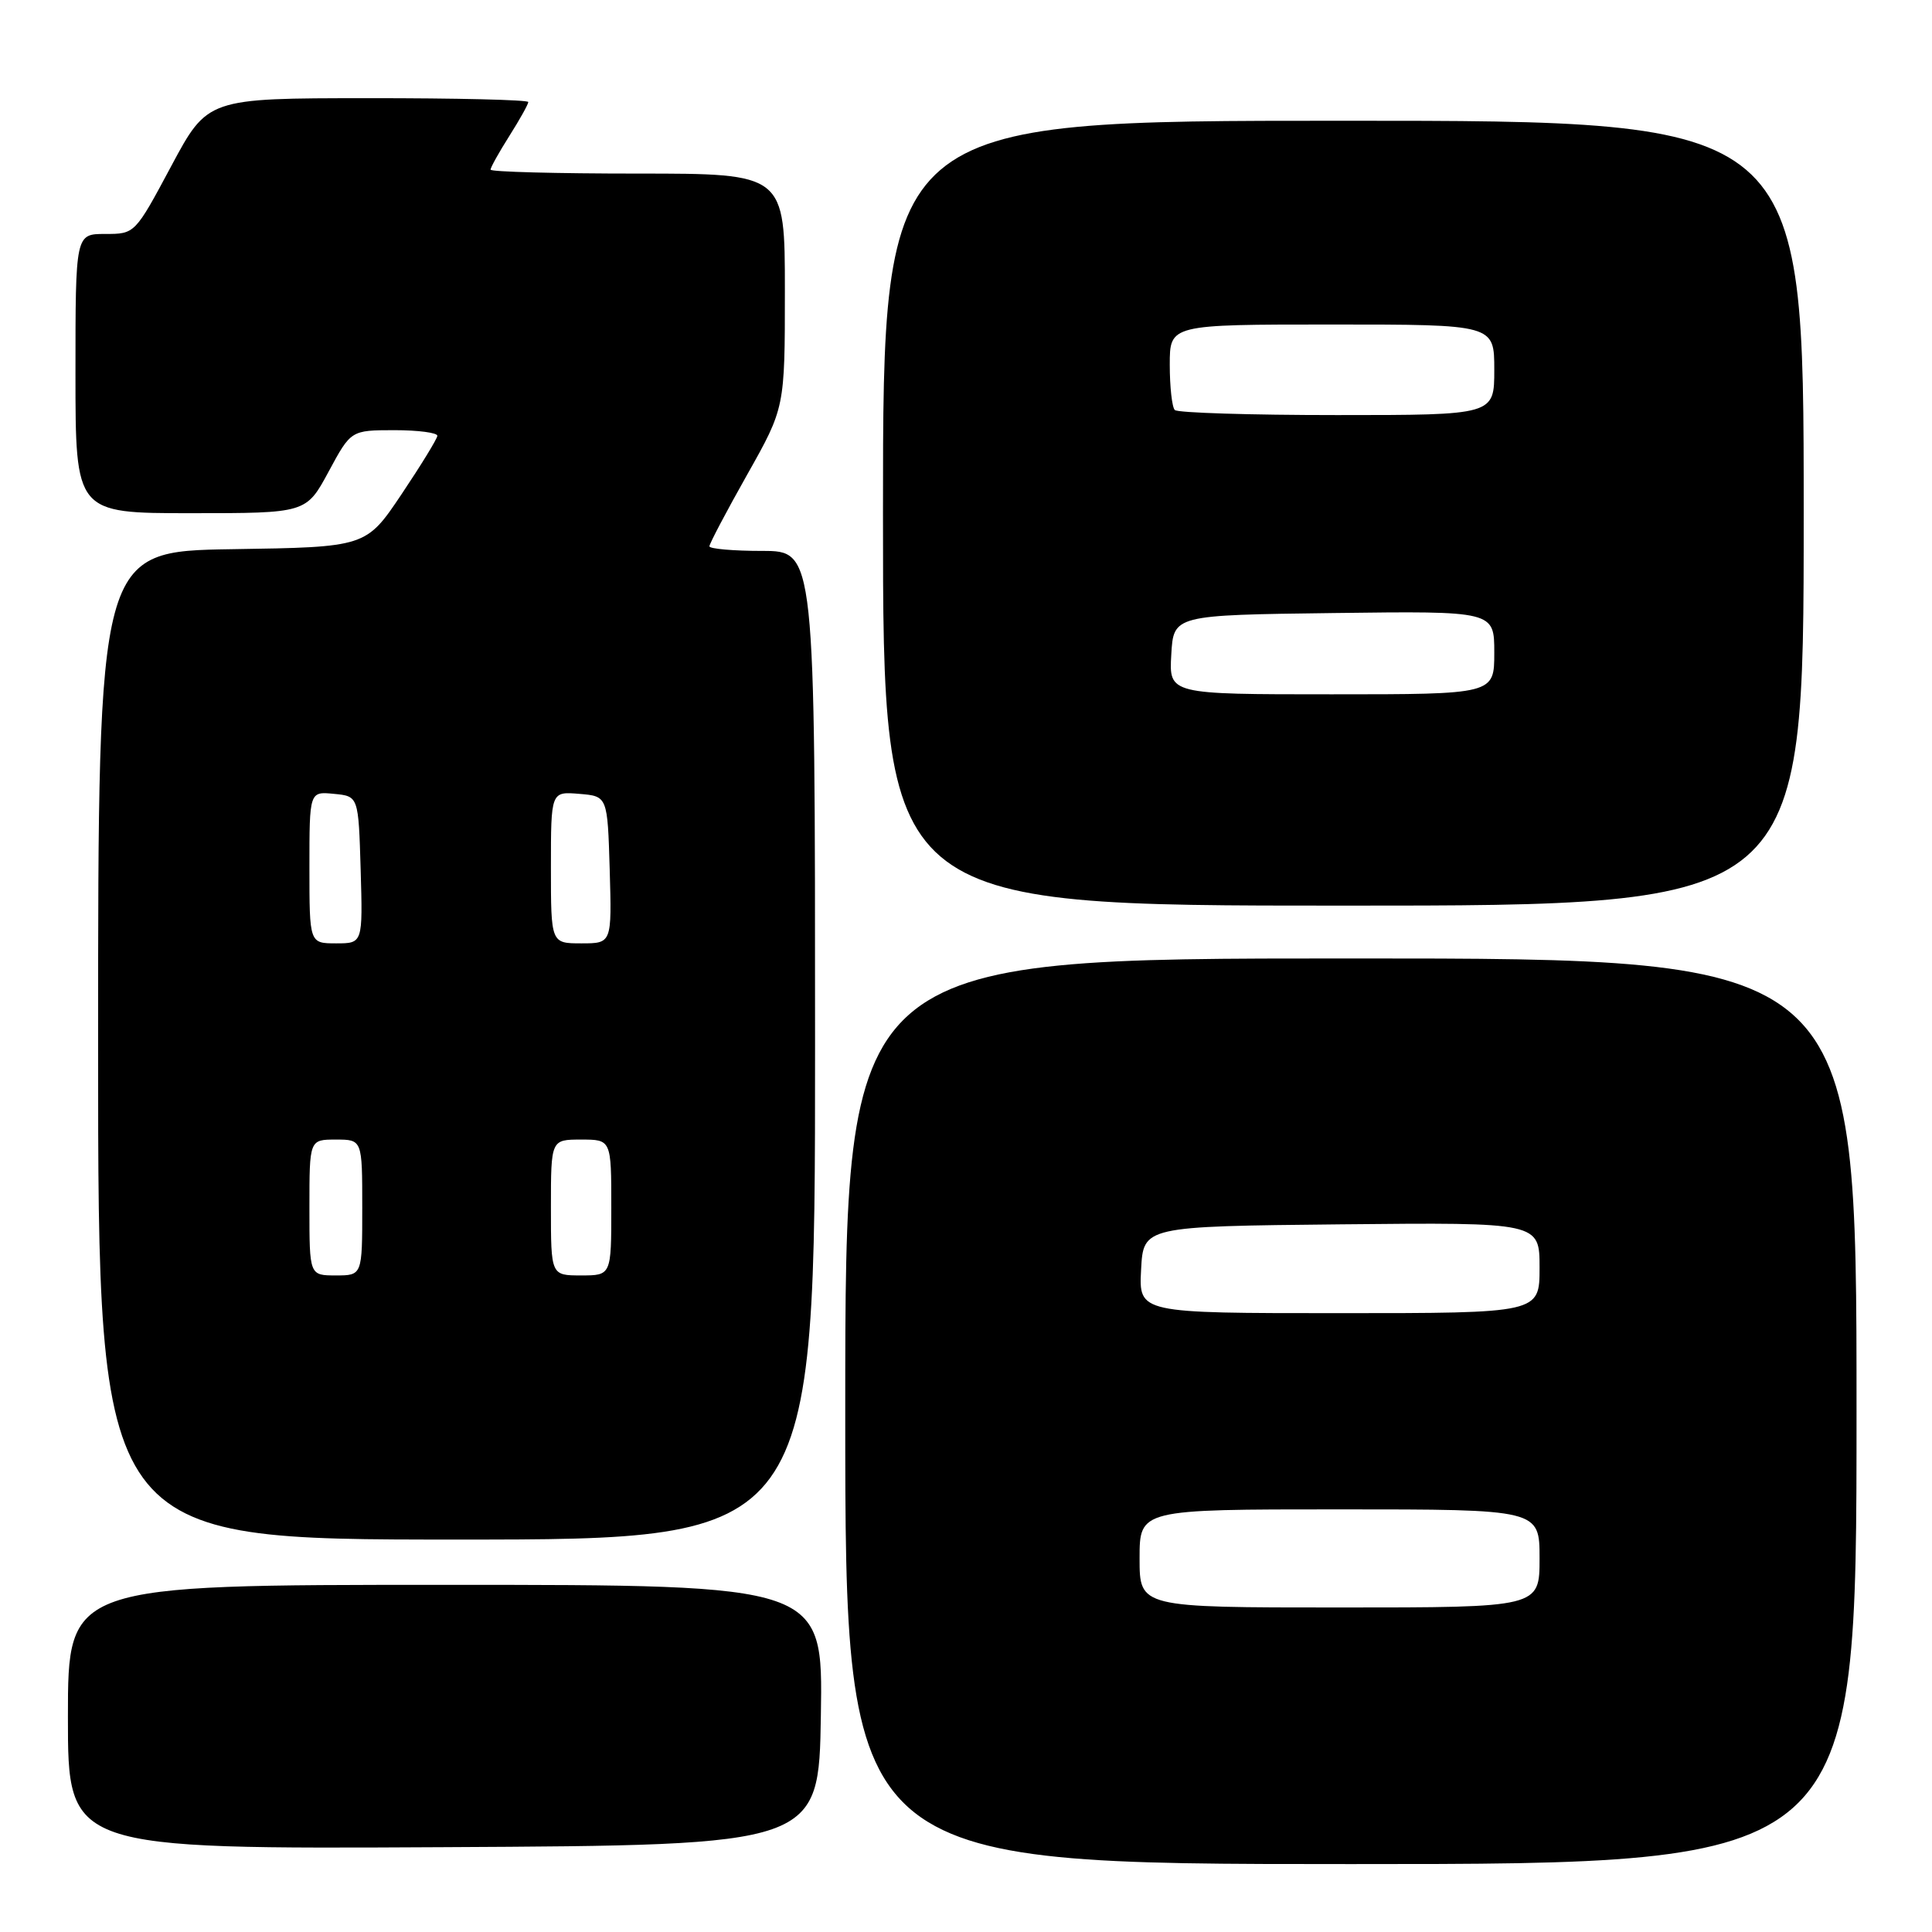 <?xml version="1.0" encoding="UTF-8" standalone="no"?>
<!DOCTYPE svg PUBLIC "-//W3C//DTD SVG 1.1//EN" "http://www.w3.org/Graphics/SVG/1.1/DTD/svg11.dtd" >
<svg xmlns="http://www.w3.org/2000/svg" xmlns:xlink="http://www.w3.org/1999/xlink" version="1.1" viewBox="0 0 256 256">
 <g >
 <path fill="currentColor"
d=" M 246.00 187.00 C 246.00 127.00 246.00 127.00 179.00 127.00 C 112.00 127.00 112.00 127.00 112.00 187.00 C 112.00 247.00 112.00 247.00 179.00 247.00 C 246.00 247.00 246.00 247.00 246.00 187.00 Z  M 108.77 227.25 C 109.05 210.00 109.05 210.00 59.02 210.00 C 9.00 210.00 9.00 210.00 9.00 227.51 C 9.00 245.02 9.00 245.02 58.75 244.76 C 108.50 244.50 108.50 244.50 108.77 227.25 Z  M 108.00 138.50 C 108.00 73.00 108.00 73.00 101.00 73.00 C 97.15 73.00 94.00 72.72 94.00 72.39 C 94.00 72.05 96.25 67.78 99.00 62.90 C 104.00 54.03 104.00 54.03 104.00 38.52 C 104.00 23.00 104.00 23.00 84.50 23.00 C 73.78 23.00 65.00 22.77 65.00 22.48 C 65.00 22.19 66.12 20.18 67.50 18.00 C 68.88 15.82 70.00 13.81 70.00 13.52 C 70.00 13.23 60.44 13.00 48.75 13.01 C 27.50 13.02 27.50 13.02 22.69 22.01 C 17.88 31.00 17.88 31.00 13.94 31.00 C 10.00 31.00 10.00 31.00 10.00 49.50 C 10.00 68.00 10.00 68.00 25.29 68.00 C 40.57 68.00 40.57 68.00 43.54 62.50 C 46.50 57.01 46.50 57.01 52.25 57.00 C 55.41 57.00 57.98 57.34 57.95 57.75 C 57.92 58.16 55.78 61.65 53.20 65.50 C 48.50 72.50 48.50 72.50 30.75 72.77 C 13.00 73.05 13.00 73.05 13.00 138.52 C 13.00 204.00 13.00 204.00 60.50 204.00 C 108.00 204.00 108.00 204.00 108.00 138.50 Z  M 239.00 68.00 C 239.00 16.00 239.00 16.00 178.00 16.00 C 117.00 16.00 117.00 16.00 117.00 68.00 C 117.00 120.00 117.00 120.00 178.00 120.00 C 239.00 120.00 239.00 120.00 239.00 68.00 Z  M 151.00 206.50 C 151.00 200.00 151.00 200.00 177.50 200.00 C 204.00 200.00 204.00 200.00 204.00 206.50 C 204.00 213.00 204.00 213.00 177.50 213.00 C 151.00 213.00 151.00 213.00 151.00 206.50 Z  M 151.20 168.25 C 151.50 162.50 151.50 162.50 177.75 162.23 C 204.00 161.97 204.00 161.97 204.00 167.98 C 204.00 174.00 204.00 174.00 177.45 174.00 C 150.90 174.00 150.90 174.00 151.20 168.25 Z  M 41.00 160.00 C 41.00 151.00 41.00 151.00 44.50 151.00 C 48.00 151.00 48.00 151.00 48.00 160.00 C 48.00 169.00 48.00 169.00 44.50 169.00 C 41.00 169.00 41.00 169.00 41.00 160.00 Z  M 73.00 160.00 C 73.00 151.00 73.00 151.00 77.00 151.00 C 81.00 151.00 81.00 151.00 81.00 160.00 C 81.00 169.00 81.00 169.00 77.00 169.00 C 73.00 169.00 73.00 169.00 73.00 160.00 Z  M 41.00 114.94 C 41.00 104.87 41.00 104.87 44.25 105.19 C 47.50 105.50 47.50 105.50 47.79 115.25 C 48.07 125.00 48.07 125.00 44.54 125.00 C 41.00 125.00 41.00 125.00 41.00 114.94 Z  M 73.00 114.94 C 73.00 104.88 73.00 104.88 76.75 105.19 C 80.50 105.50 80.50 105.50 80.79 115.25 C 81.07 125.00 81.07 125.00 77.04 125.00 C 73.00 125.00 73.00 125.00 73.00 114.94 Z  M 155.20 86.75 C 155.50 81.50 155.50 81.50 176.75 81.23 C 198.00 80.96 198.00 80.96 198.00 86.48 C 198.00 92.00 198.00 92.00 176.45 92.00 C 154.90 92.00 154.90 92.00 155.20 86.75 Z  M 155.67 54.33 C 155.30 53.97 155.00 51.27 155.00 48.33 C 155.00 43.00 155.00 43.00 176.50 43.00 C 198.00 43.00 198.00 43.00 198.00 49.00 C 198.00 55.00 198.00 55.00 177.17 55.00 C 165.71 55.00 156.03 54.70 155.67 54.33 Z "/>
</g>
</svg>